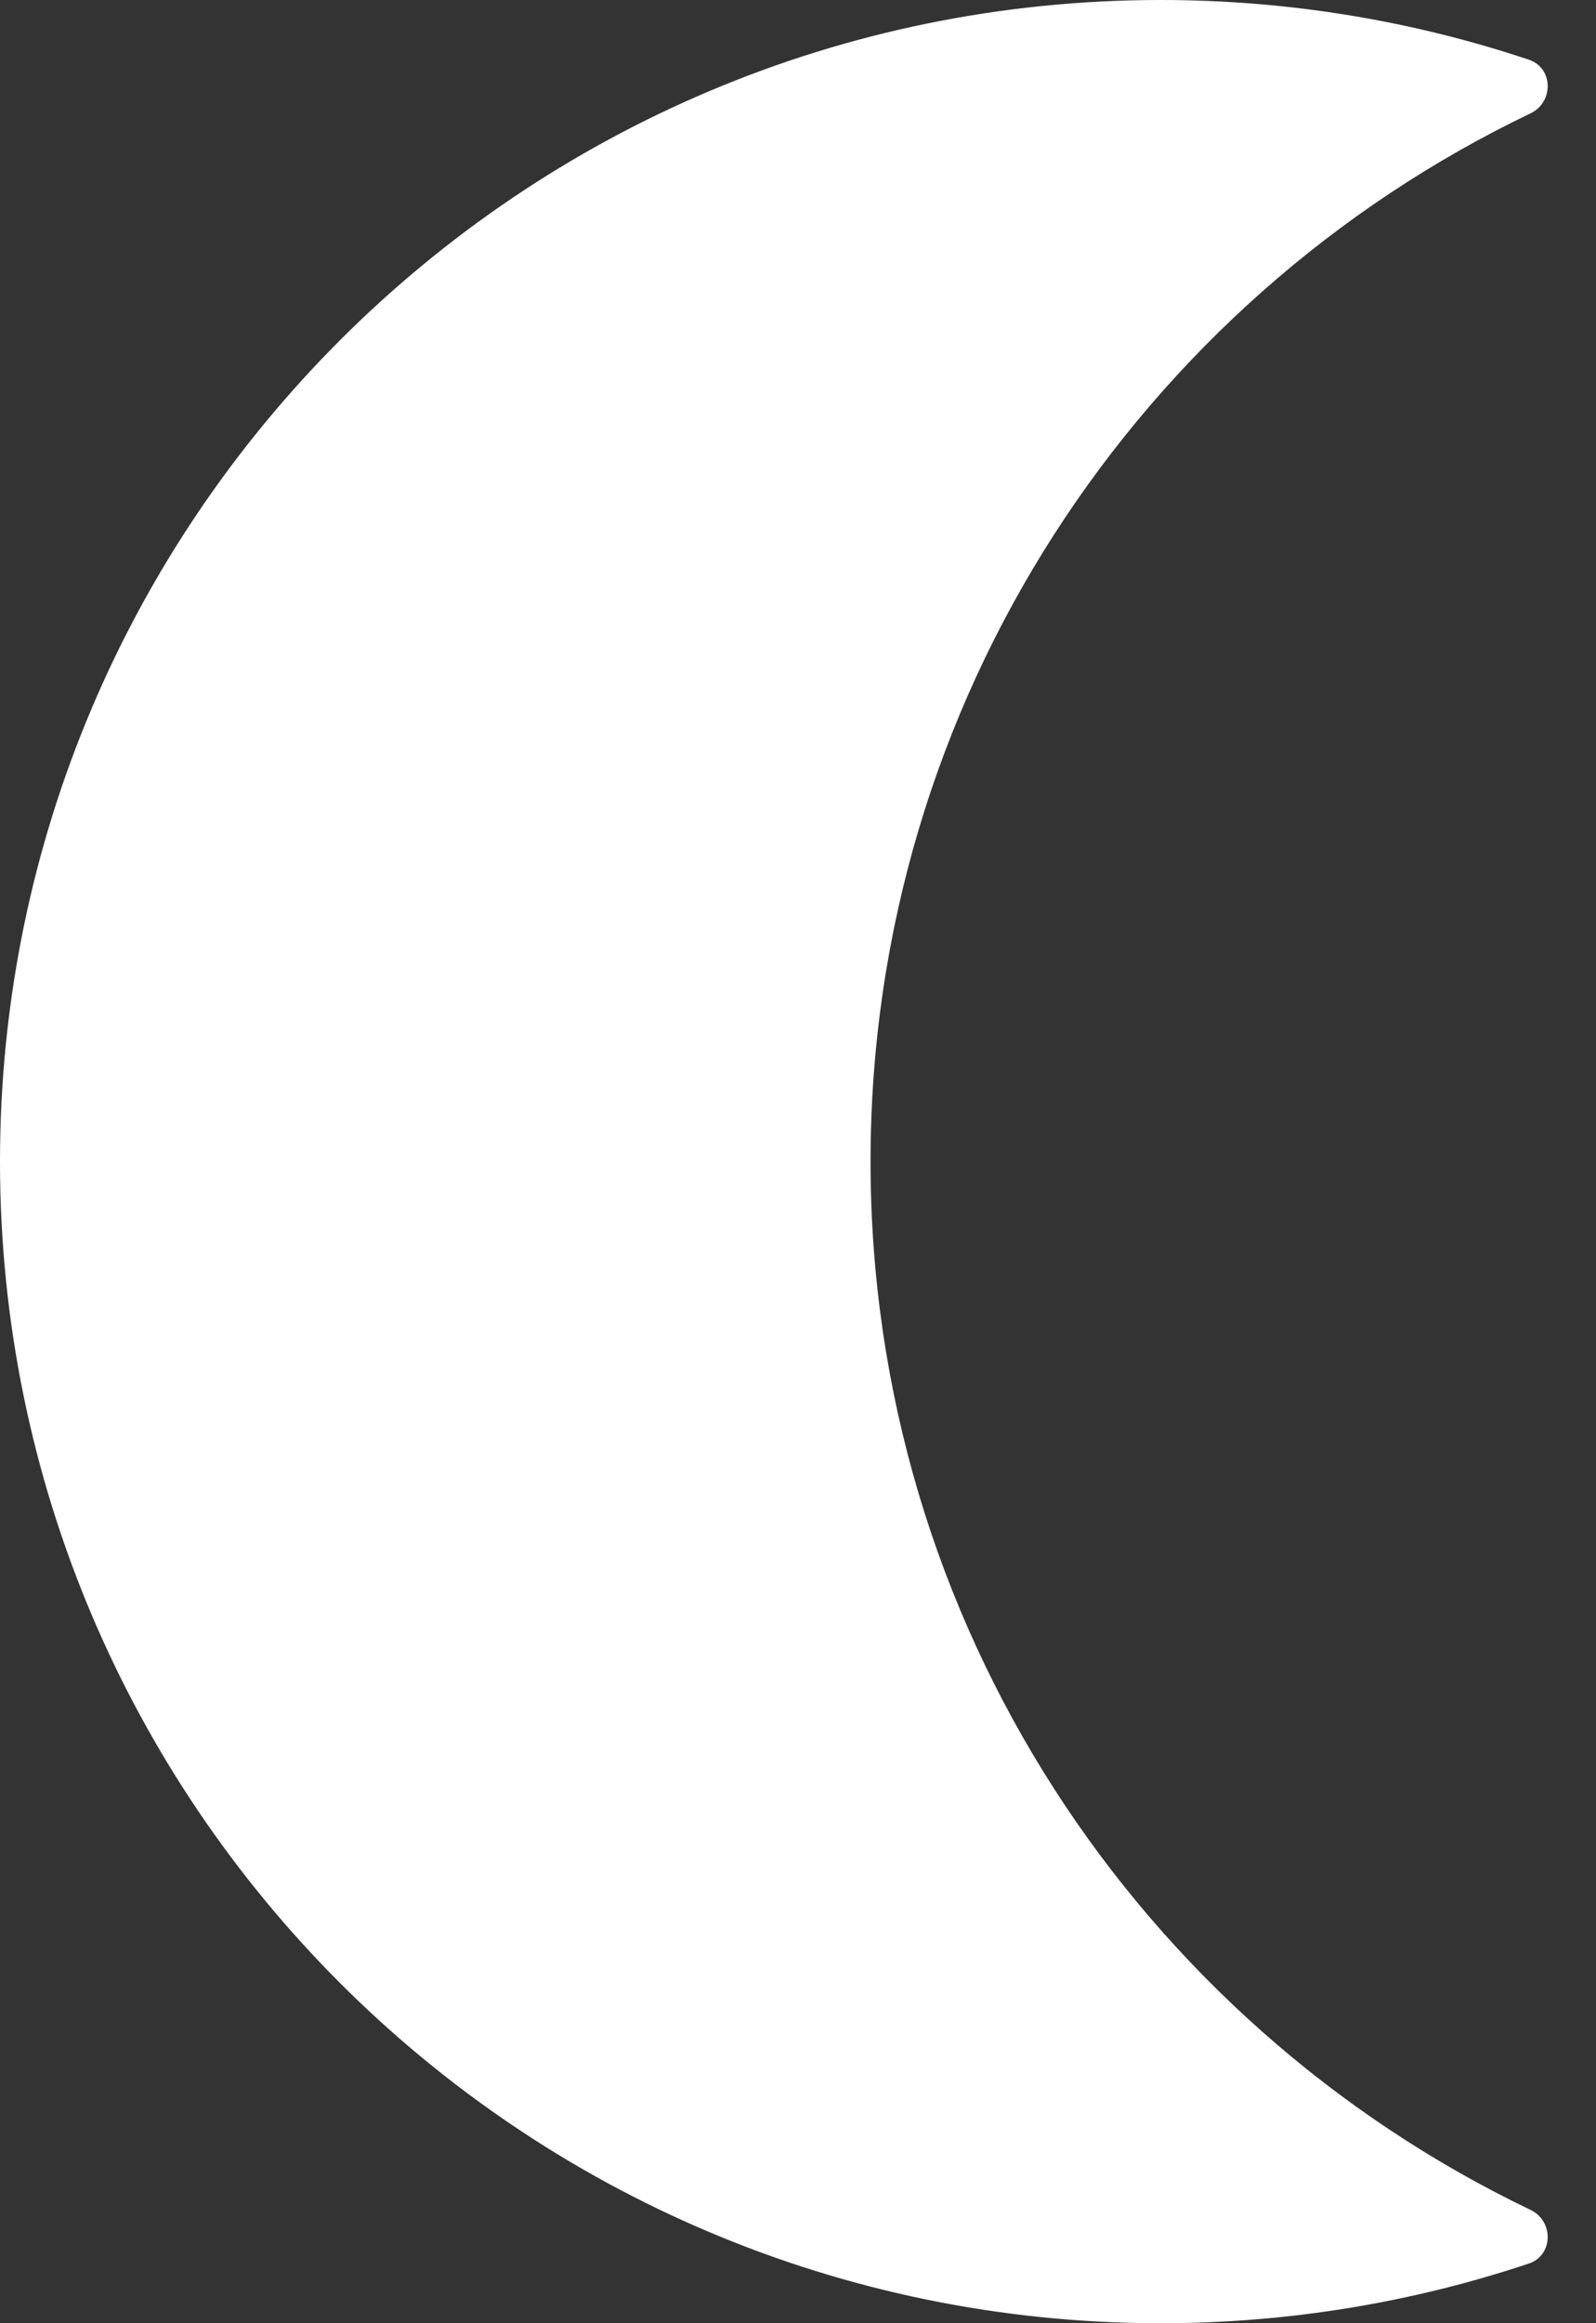 <svg width="11" height="16" viewBox="0 0 11 16" fill="none" xmlns="http://www.w3.org/2000/svg">
<rect x="0" y="0" width="11" height="16" fill="#333333" stroke="none"/>
<path d="M10.537 0.411C10.707 0.468 10.71 0.704 10.548 0.781C7.858 2.07 6 4.818 6 8C6 11.182 7.858 13.93 10.548 15.219C10.71 15.296 10.707 15.532 10.537 15.589C9.74 15.855 8.886 16 8 16C3.582 16 0 12.418 0 8C0 3.582 3.582 0 8 0C8.886 0 9.74 0.145 10.537 0.411Z" fill="white"/>
</svg>
